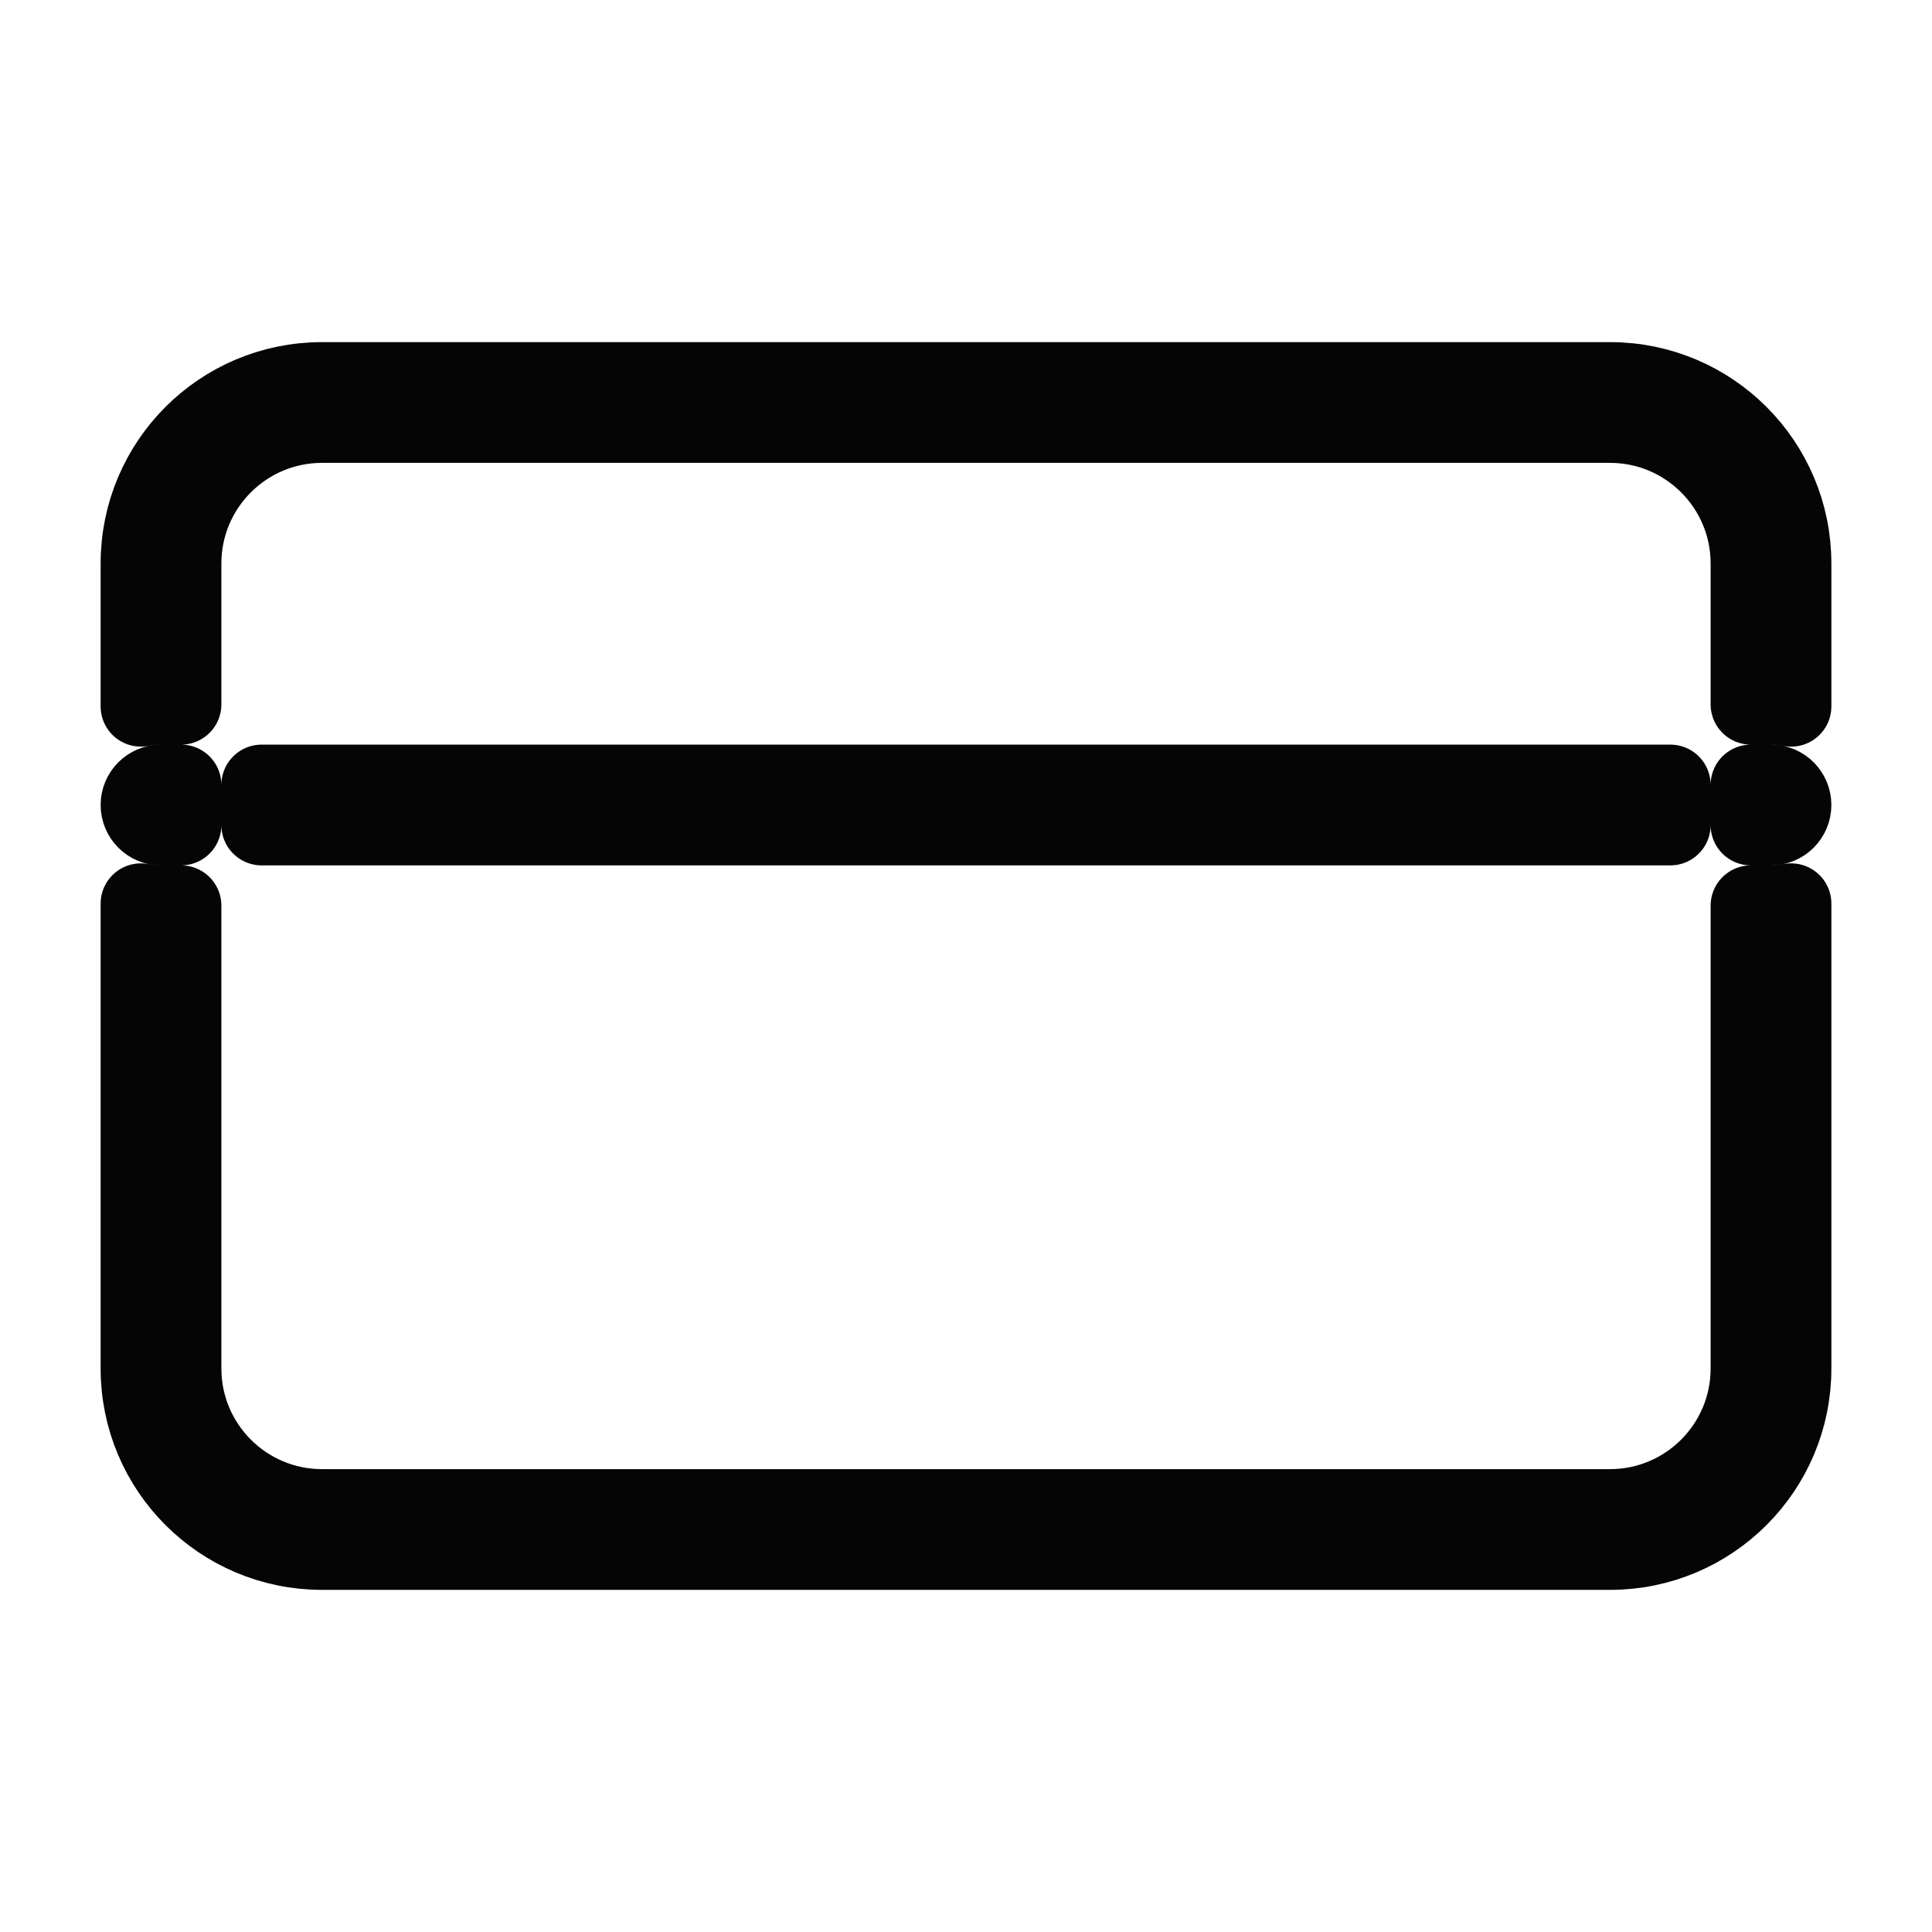 <svg width="24" height="24" viewBox="0 0 24 24" fill="none" xmlns="http://www.w3.org/2000/svg">
<path d="M4 5.25C3.034 5.25 2.25 6.034 2.25 7V8.75H2C1.914 8.75 1.831 8.759 1.75 8.775V7C1.75 5.757 2.757 4.75 4 4.75H20C21.243 4.75 22.25 5.757 22.25 7V8.775C22.169 8.759 22.086 8.75 22 8.75H21.75V7C21.75 6.034 20.966 5.25 20 5.25H4ZM2 9.75H2.25V10.25H2C1.862 10.25 1.75 10.138 1.75 10C1.75 9.862 1.862 9.75 2 9.75ZM3.25 10.25V9.75H20.75V10.25H3.25ZM2 11.25H2.25V17C2.25 17.966 3.034 18.75 4 18.75H20C20.966 18.75 21.75 17.966 21.75 17V11.25H22C22.086 11.25 22.169 11.241 22.25 11.225V17C22.25 18.243 21.243 19.25 20 19.25H4C2.757 19.25 1.75 18.243 1.75 17V11.225C1.831 11.241 1.914 11.25 2 11.25ZM22 10.25H21.75V9.75H22C22.138 9.75 22.25 9.862 22.25 10C22.25 10.138 22.138 10.25 22 10.25Z" stroke="#050505" stroke-linecap="round" stroke-linejoin="round"/>
</svg>
